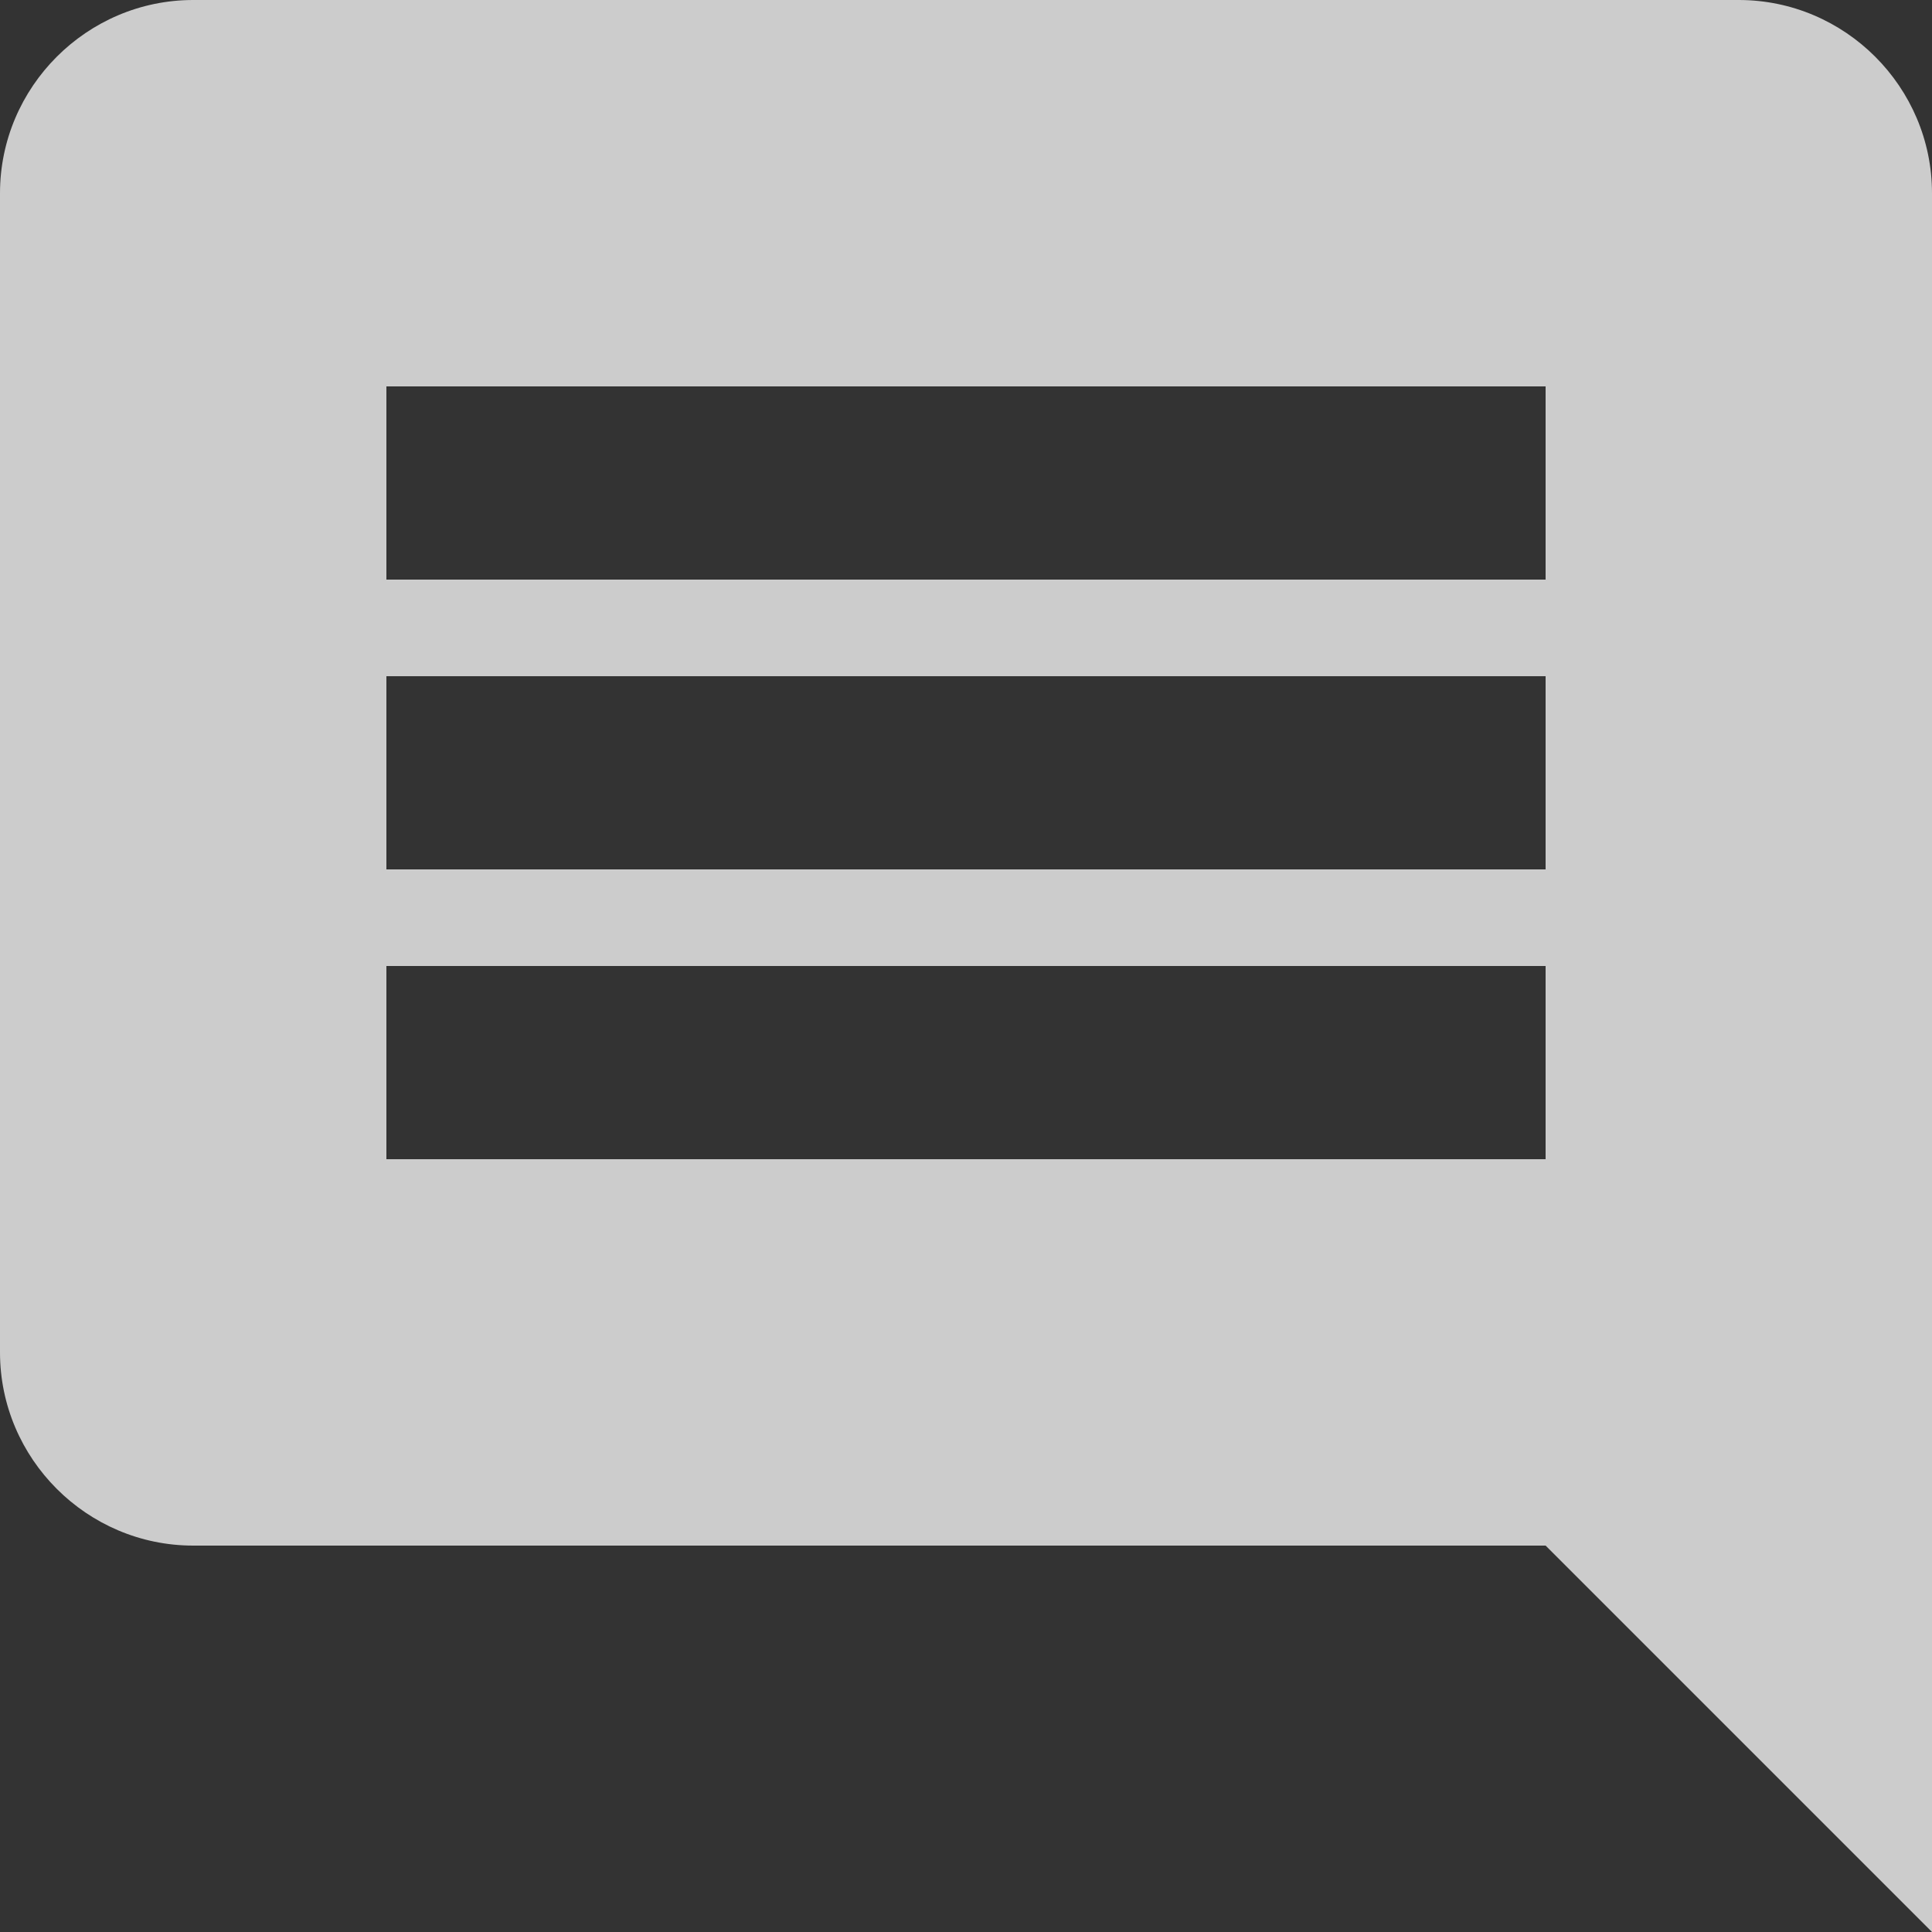<svg width="24" height="24" viewBox="0 0 24 24" fill="none" xmlns="http://www.w3.org/2000/svg">
<rect x="0" y="0" width="24" height="24" fill="#333333" stroke="none"/>
<path opacity="0.75" d="M21.6 0H2.4C1.08 0 0 1.08 0 2.4V16.8C0 18.12 1.08 19.2 2.4 19.2H19.2L24 24V2.4C24 1.08 22.92 0 21.6 0ZM19.2 14.4H4.8V12H19.2V14.4ZM19.2 10.8H4.8V8.4H19.2V10.8ZM19.2 7.2H4.8V4.8H19.2V7.2Z" fill="white"/>
</svg>
